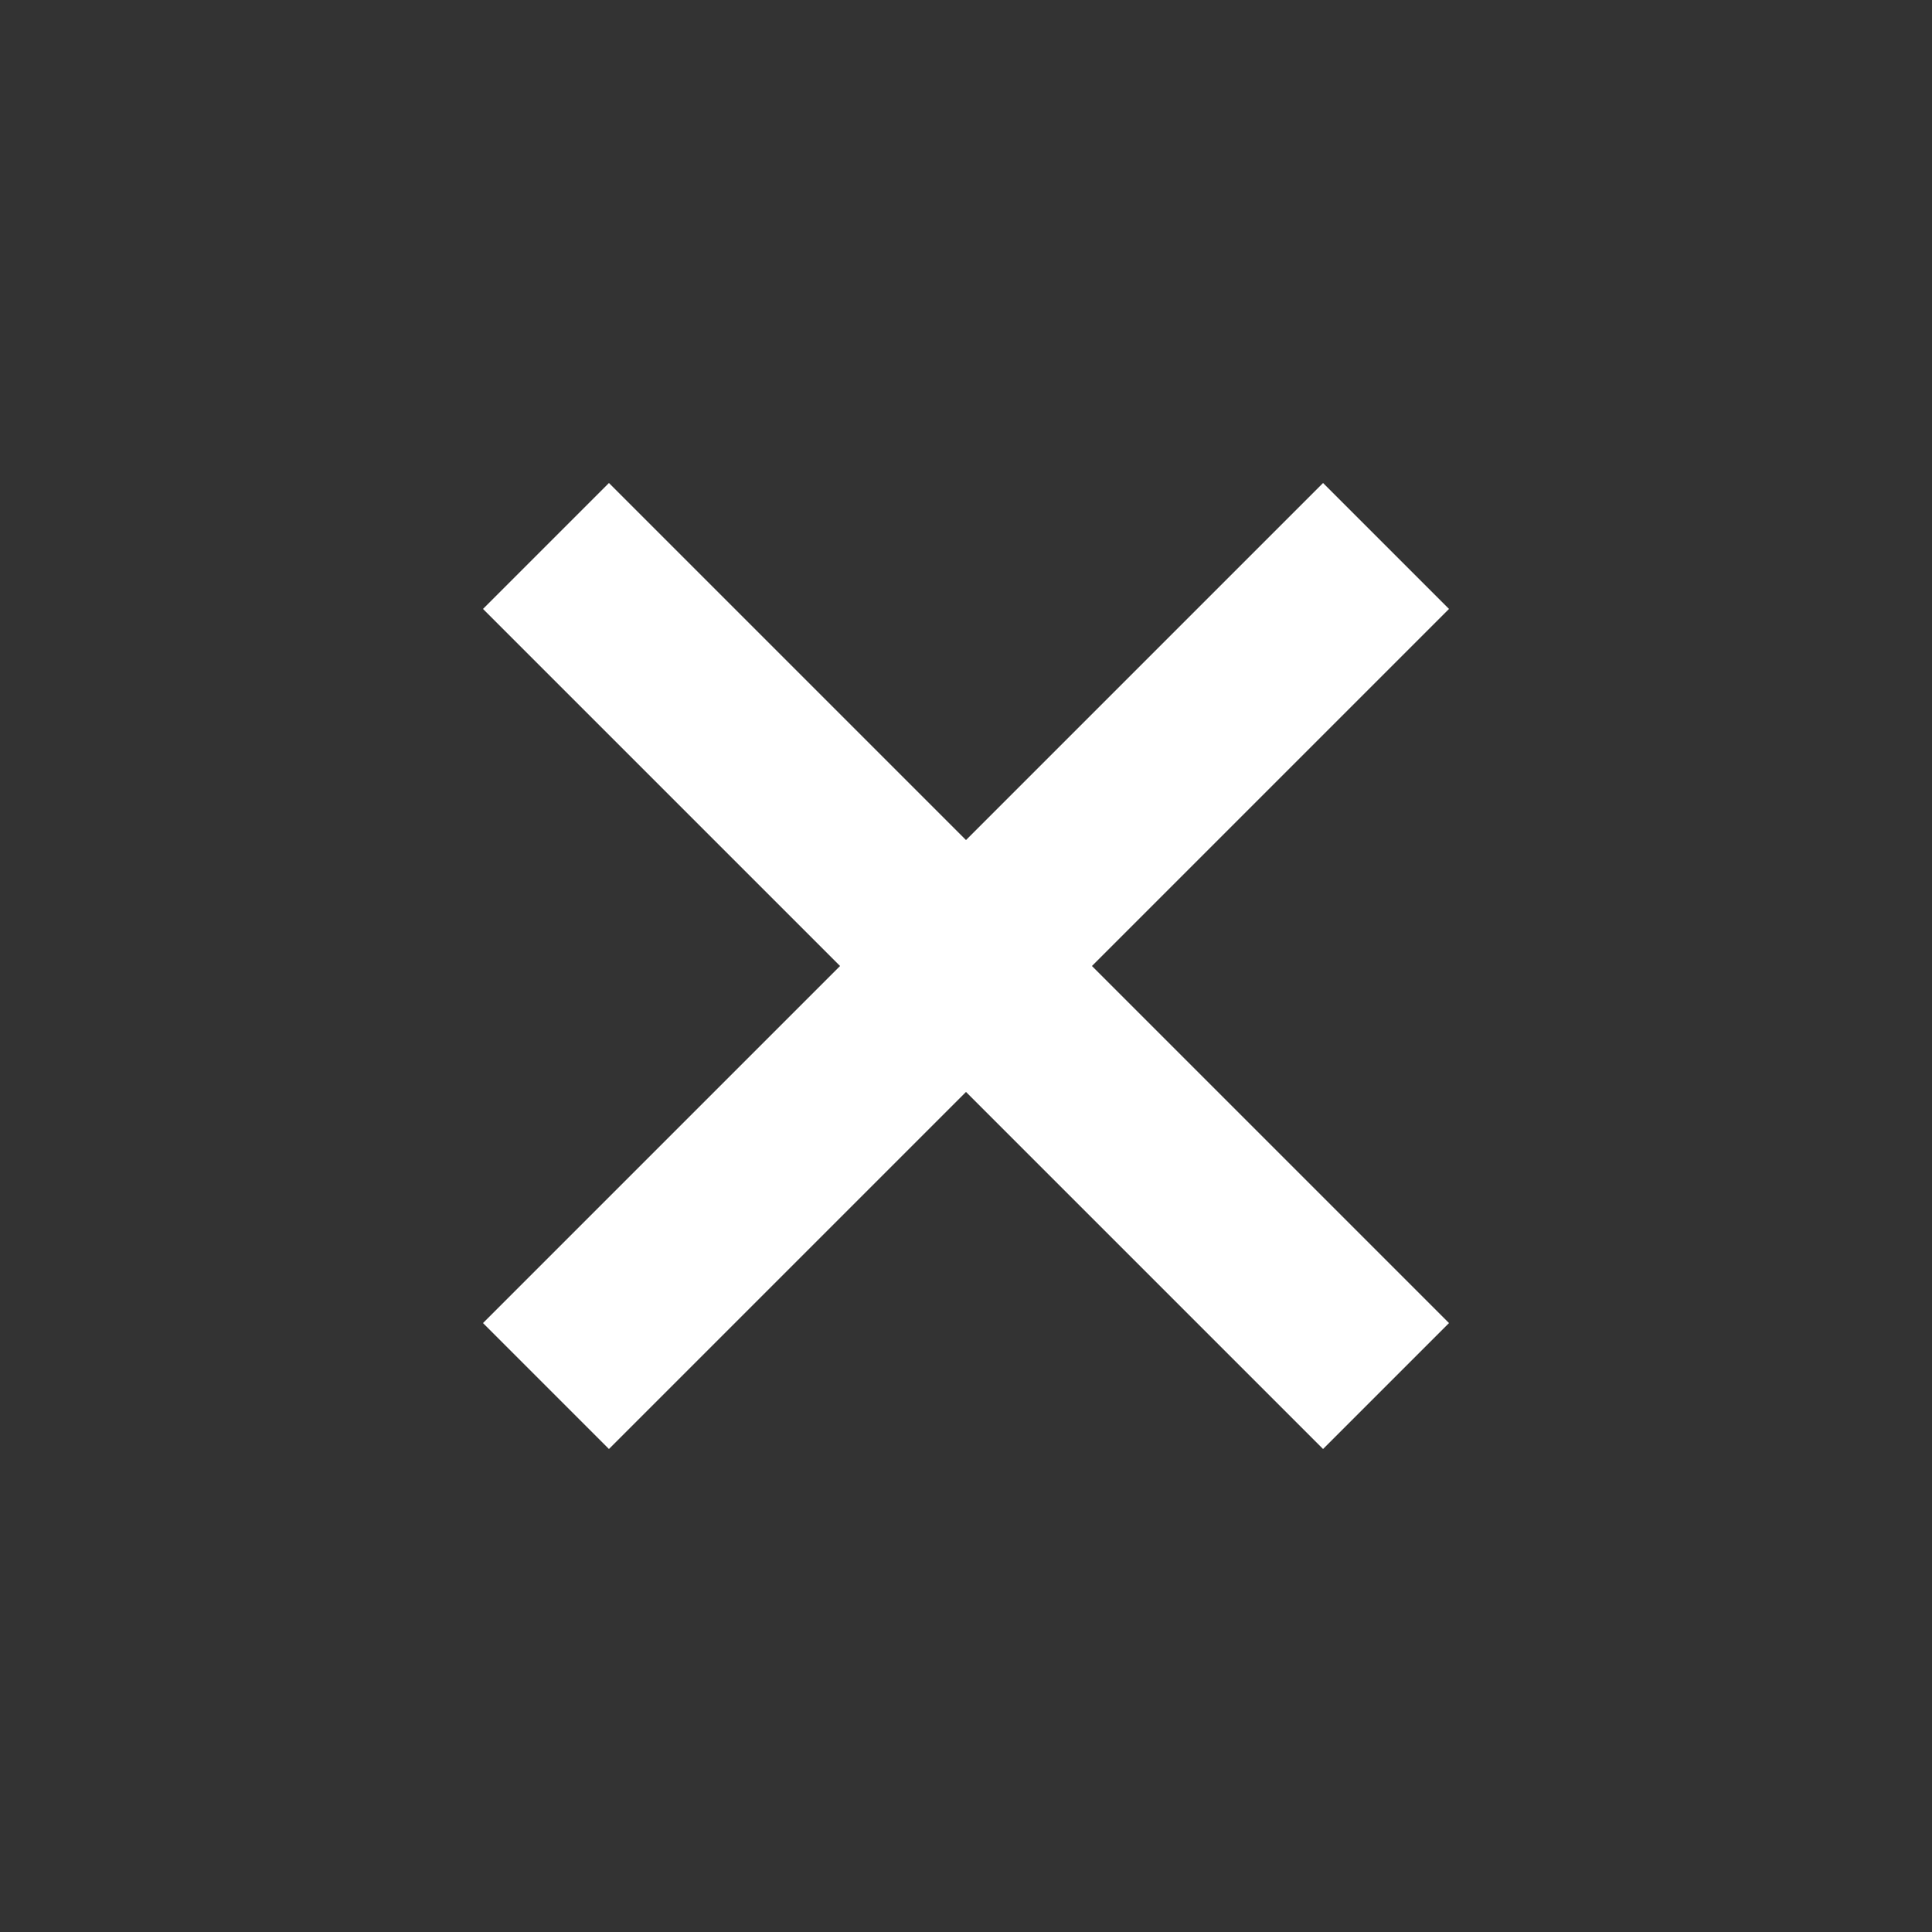 <?xml version="1.0" encoding="UTF-8" standalone="no"?>
<svg width="16px" height="16px" viewBox="0 0 16 16" version="1.1" xmlns="http://www.w3.org/2000/svg" xmlns:xlink="http://www.w3.org/1999/xlink">
    <rect x="0" y="0" width="16" height="16" fill="#333333" stroke="none"/>
    <!-- Generator: Sketch 47.1 (45422) - http://www.bohemiancoding.com/sketch -->
    <title>cross</title>
    <desc>Created with Sketch.</desc>
    <defs></defs>
    <g id="Page-3" stroke="none" stroke-width="1" fill="none" fill-rule="evenodd">
        <g id="cross" fill-rule="nonzero" fill="#FFFFFF">
            <polygon id="Combined-Shape" points="8 6.957 5.043 4 4 5.043 6.957 8 4 10.957 5.043 12 8 9.043 10.957 12 12 10.957 9.043 8 12 5.043 10.957 4"></polygon>
        </g>
    </g>
</svg>
